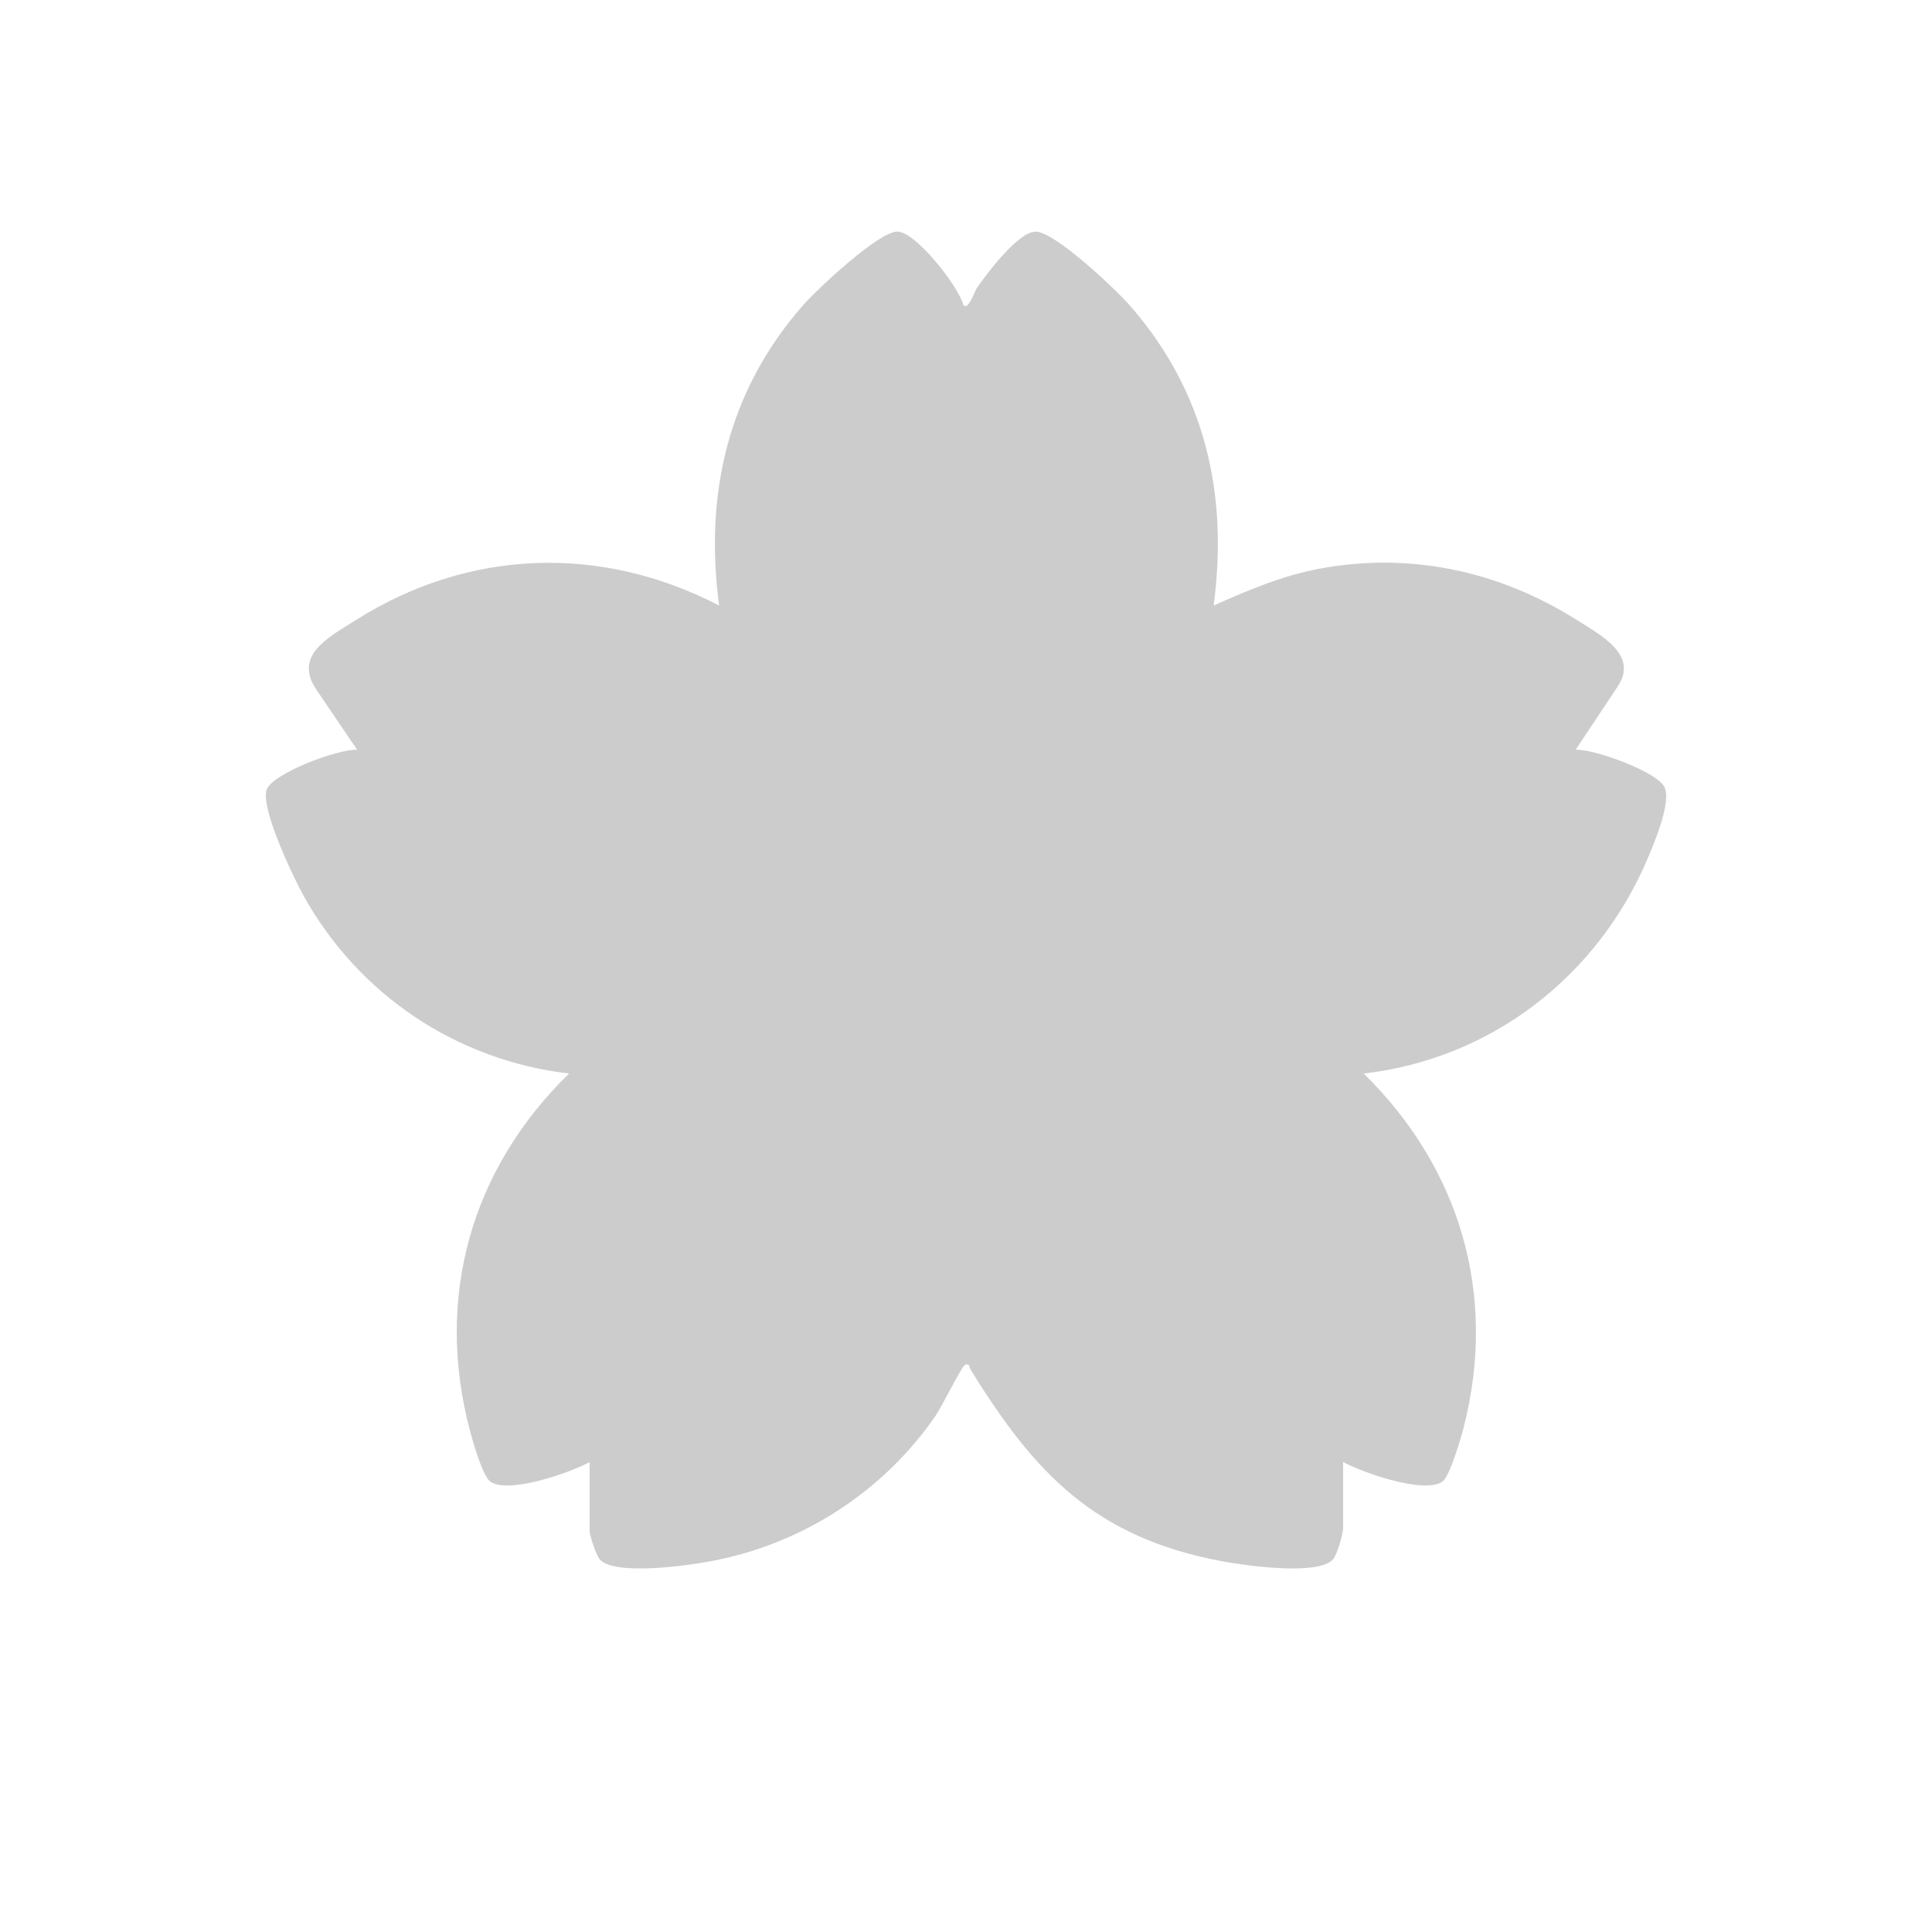 <?xml version="1.0" encoding="UTF-8"?>
<svg id="Calque_1" data-name="Calque 1" xmlns="http://www.w3.org/2000/svg" viewBox="0 0 1080 1080">
  <defs>
    <style>
      .cls-1 {
        fill: #ccc;
      }
    </style>
  </defs>
  <path class="cls-1" d="M329.63,817.28c-10.5,5.88-46.53,18.48-55.88,10.63-4.15-3.48-9.52-22.36-11.11-28.38-19.67-74.58.86-146.17,55.47-199.41-63.03-7.41-117.58-44.07-148.35-99.27-5.97-10.71-23.93-48.61-20.8-59.15,2.75-9.27,40.31-23.17,50.69-22.58l-22.28-32.82c-14.01-19.77,6.06-29.87,21.43-39.6,63-39.87,137.01-42.55,203.2-8.19-8.35-62.65,5.05-120.15,46.88-167.84,7.9-9.01,42.22-41.17,52.67-41.2,10.32-.04,34.28,30.55,37.05,41.22,2.89,2.67,5.93-7.39,7.52-9.73,5.4-7.98,23.22-31.51,32.77-31.49,10.9.03,45.39,32.8,53.42,42.09,41.3,47.76,54.43,104.52,46.12,166.94,19.16-8.53,38.35-16.71,59.18-20.59,50.82-9.49,100.62,1.35,144.03,28.79,13.44,8.5,34.72,19.6,22.46,37.34l-23.31,35.07c10.68-.42,44.59,12.1,49.43,20.48,4.58,7.94-5.43,31.51-9.18,40.35-27.92,65.77-87.19,111.91-158.71,120.17,54.05,53.11,74.84,123.85,55.81,198.11-1.52,5.92-7.63,26.47-11.45,29.68-9.35,7.85-45.38-4.76-55.88-10.63v37.02c0,3-3.4,14.93-5.64,17.4-8.46,9.36-49.3,3.44-62.16,1.04-71.06-13.28-104.92-49.36-140.76-107.63-.63-1.02.09-3.12-2.85-2.13-1.54.52-13.17,23.7-16.25,28.2-29.22,42.68-74.73,72.02-125.74,81.56-12.82,2.4-53.76,8.32-62.16-1.04-1.92-2.14-5.64-13.45-5.64-15.75v-38.66Z"/>
</svg>